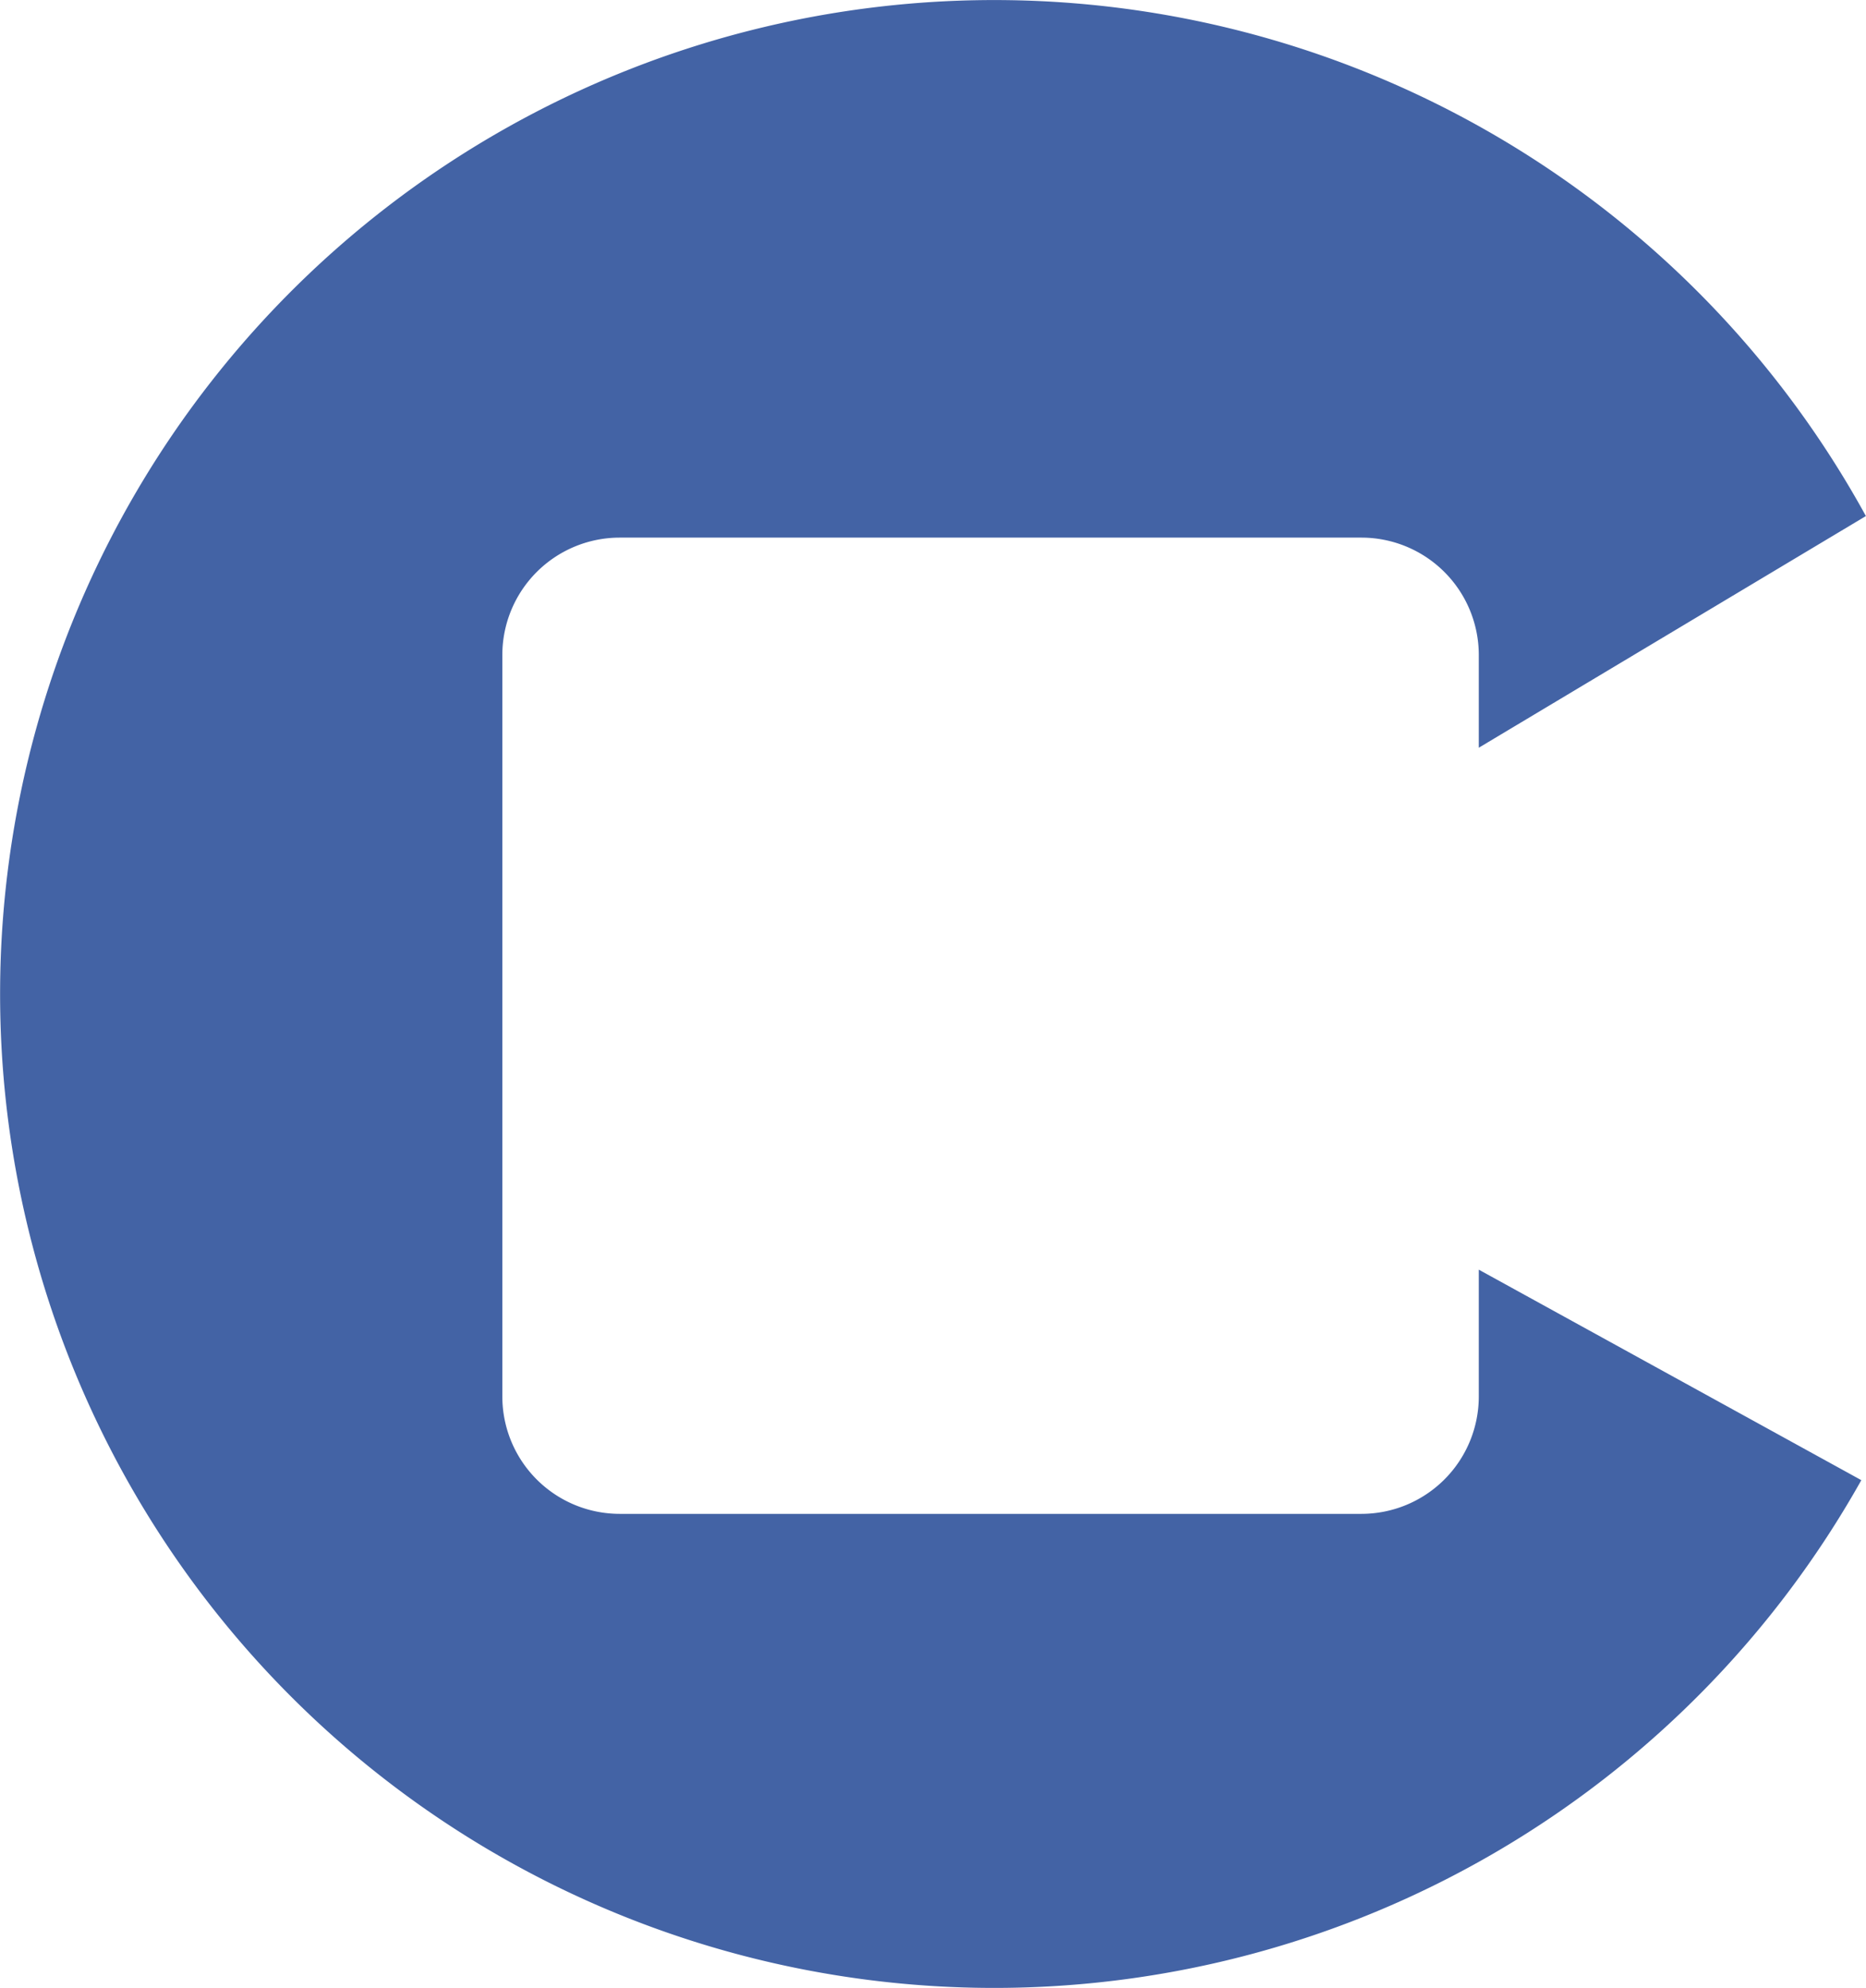 <svg xmlns="http://www.w3.org/2000/svg" width="18.77" height="20" viewBox="0 0 18.77 20"><defs><style>.a{fill:#4363a5;}</style></defs><path class="a" d="M109.013,78.534V79.81a1.181,1.181,0,0,1-1.181,1.181h-7.46a1.181,1.181,0,0,1-1.181-1.181V72.35a1.181,1.181,0,0,1,1.181-1.181h7.46a1.181,1.181,0,0,1,1.181,1.181v.933l3.894-2.331a10,10,0,1,0-.046,9.7Z" transform="translate(-94.138 -65.76)"/></svg>